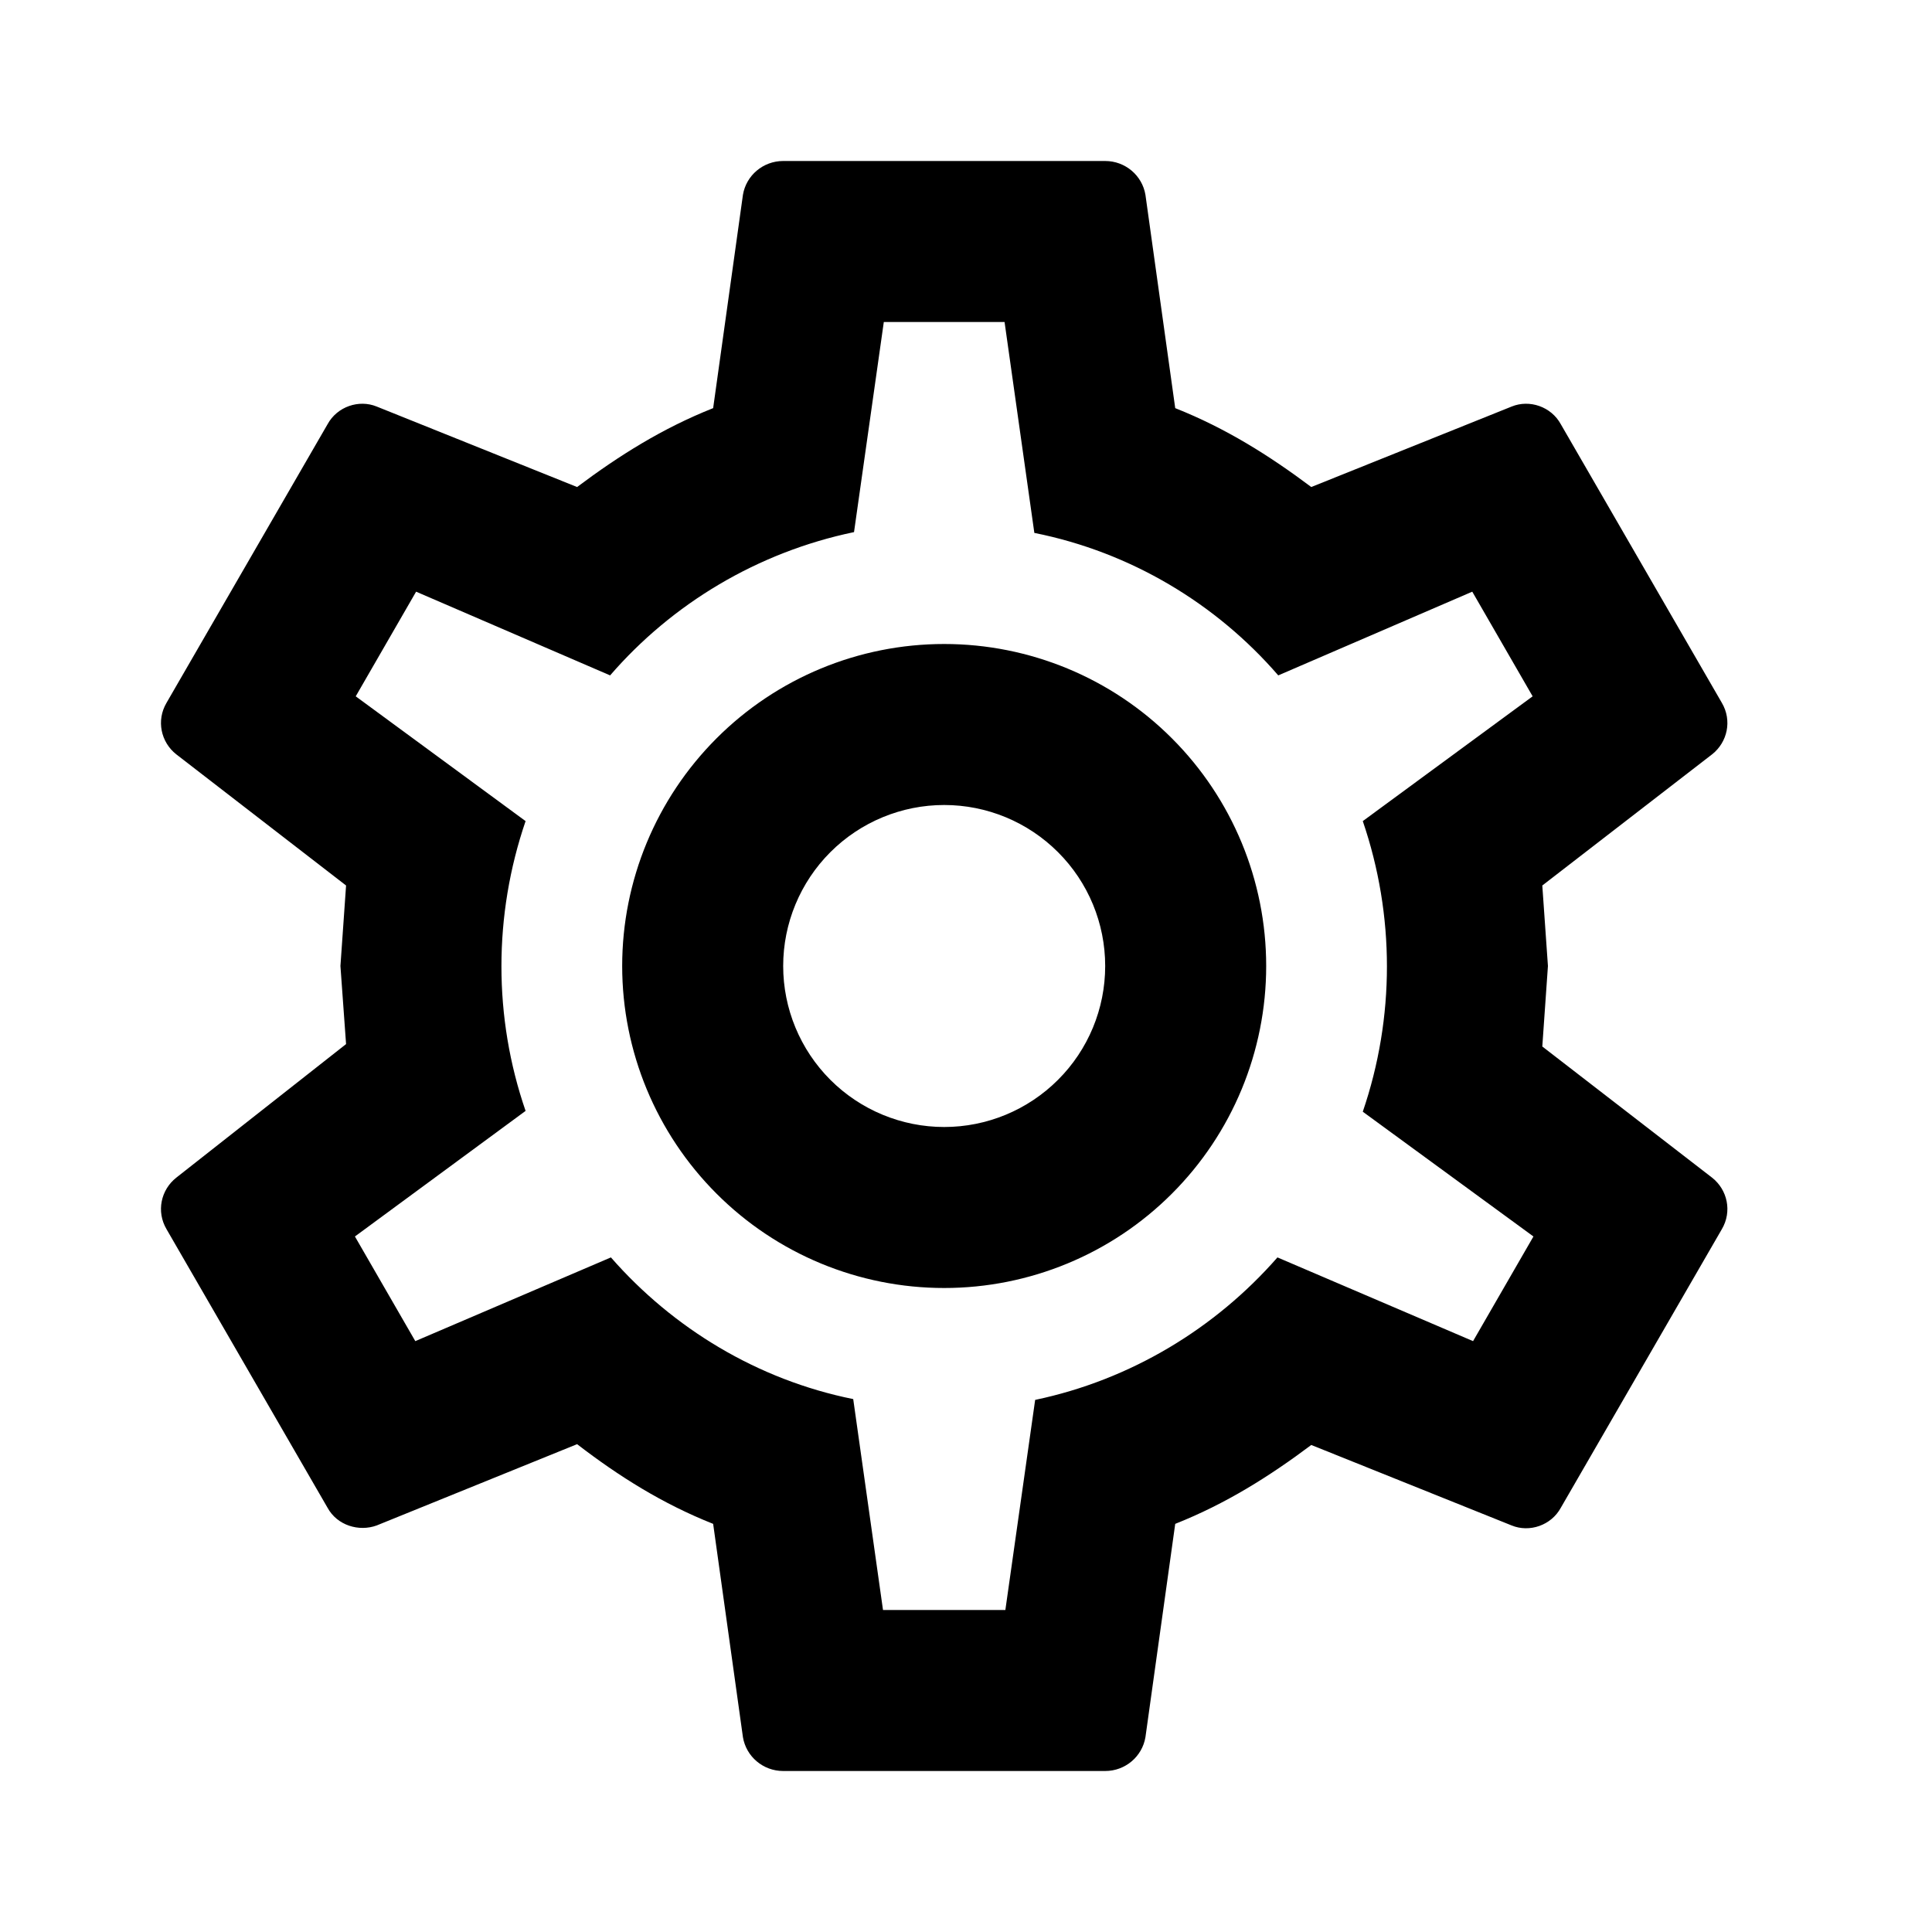 <svg width="24" height="24" viewBox="0 0 24 24" fill="none" xmlns="http://www.w3.org/2000/svg">
<path d="M11.729 8C12.79 8 13.808 8.421 14.558 9.172C15.308 9.922 15.729 10.939 15.729 12C15.729 13.061 15.308 14.078 14.558 14.828C13.808 15.579 12.79 16 11.729 16C10.668 16 9.651 15.579 8.901 14.828C8.151 14.078 7.729 13.061 7.729 12C7.729 10.939 8.151 9.922 8.901 9.172C9.651 8.421 10.668 8 11.729 8ZM11.729 10C11.199 10 10.69 10.211 10.315 10.586C9.94 10.961 9.729 11.47 9.729 12C9.729 12.53 9.94 13.039 10.315 13.414C10.69 13.789 11.199 14 11.729 14C12.26 14 12.768 13.789 13.143 13.414C13.519 13.039 13.729 12.53 13.729 12C13.729 11.47 13.519 10.961 13.143 10.586C12.768 10.211 12.26 10 11.729 10ZM9.729 22C9.479 22 9.269 21.82 9.229 21.58L8.859 18.93C8.229 18.68 7.689 18.34 7.169 17.94L4.679 18.95C4.459 19.03 4.189 18.95 4.069 18.73L2.069 15.27C1.939 15.05 1.999 14.78 2.189 14.63L4.299 12.97L4.229 12L4.299 11L2.189 9.37C1.999 9.22 1.939 8.95 2.069 8.73L4.069 5.27C4.189 5.05 4.459 4.96 4.679 5.05L7.169 6.05C7.689 5.66 8.229 5.32 8.859 5.07L9.229 2.42C9.269 2.18 9.479 2 9.729 2H13.729C13.979 2 14.189 2.18 14.229 2.42L14.599 5.07C15.229 5.32 15.769 5.66 16.289 6.05L18.779 5.05C18.999 4.96 19.269 5.05 19.389 5.27L21.389 8.73C21.519 8.95 21.459 9.22 21.269 9.37L19.159 11L19.229 12L19.159 13L21.269 14.63C21.459 14.78 21.519 15.05 21.389 15.27L19.389 18.73C19.269 18.95 18.999 19.04 18.779 18.95L16.289 17.95C15.769 18.34 15.229 18.68 14.599 18.93L14.229 21.58C14.189 21.82 13.979 22 13.729 22H9.729ZM10.979 4L10.609 6.61C9.409 6.86 8.349 7.5 7.579 8.39L5.169 7.35L4.419 8.65L6.529 10.2C6.129 11.37 6.129 12.64 6.529 13.8L4.409 15.36L5.159 16.66L7.589 15.62C8.359 16.5 9.409 17.14 10.599 17.38L10.969 20H12.489L12.859 17.39C14.049 17.14 15.099 16.5 15.869 15.62L18.299 16.66L19.049 15.36L16.929 13.81C17.329 12.64 17.329 11.37 16.929 10.2L19.039 8.65L18.289 7.35L15.879 8.39C15.109 7.5 14.049 6.86 12.849 6.62L12.479 4H10.979Z" fill="black"/>
</svg>
